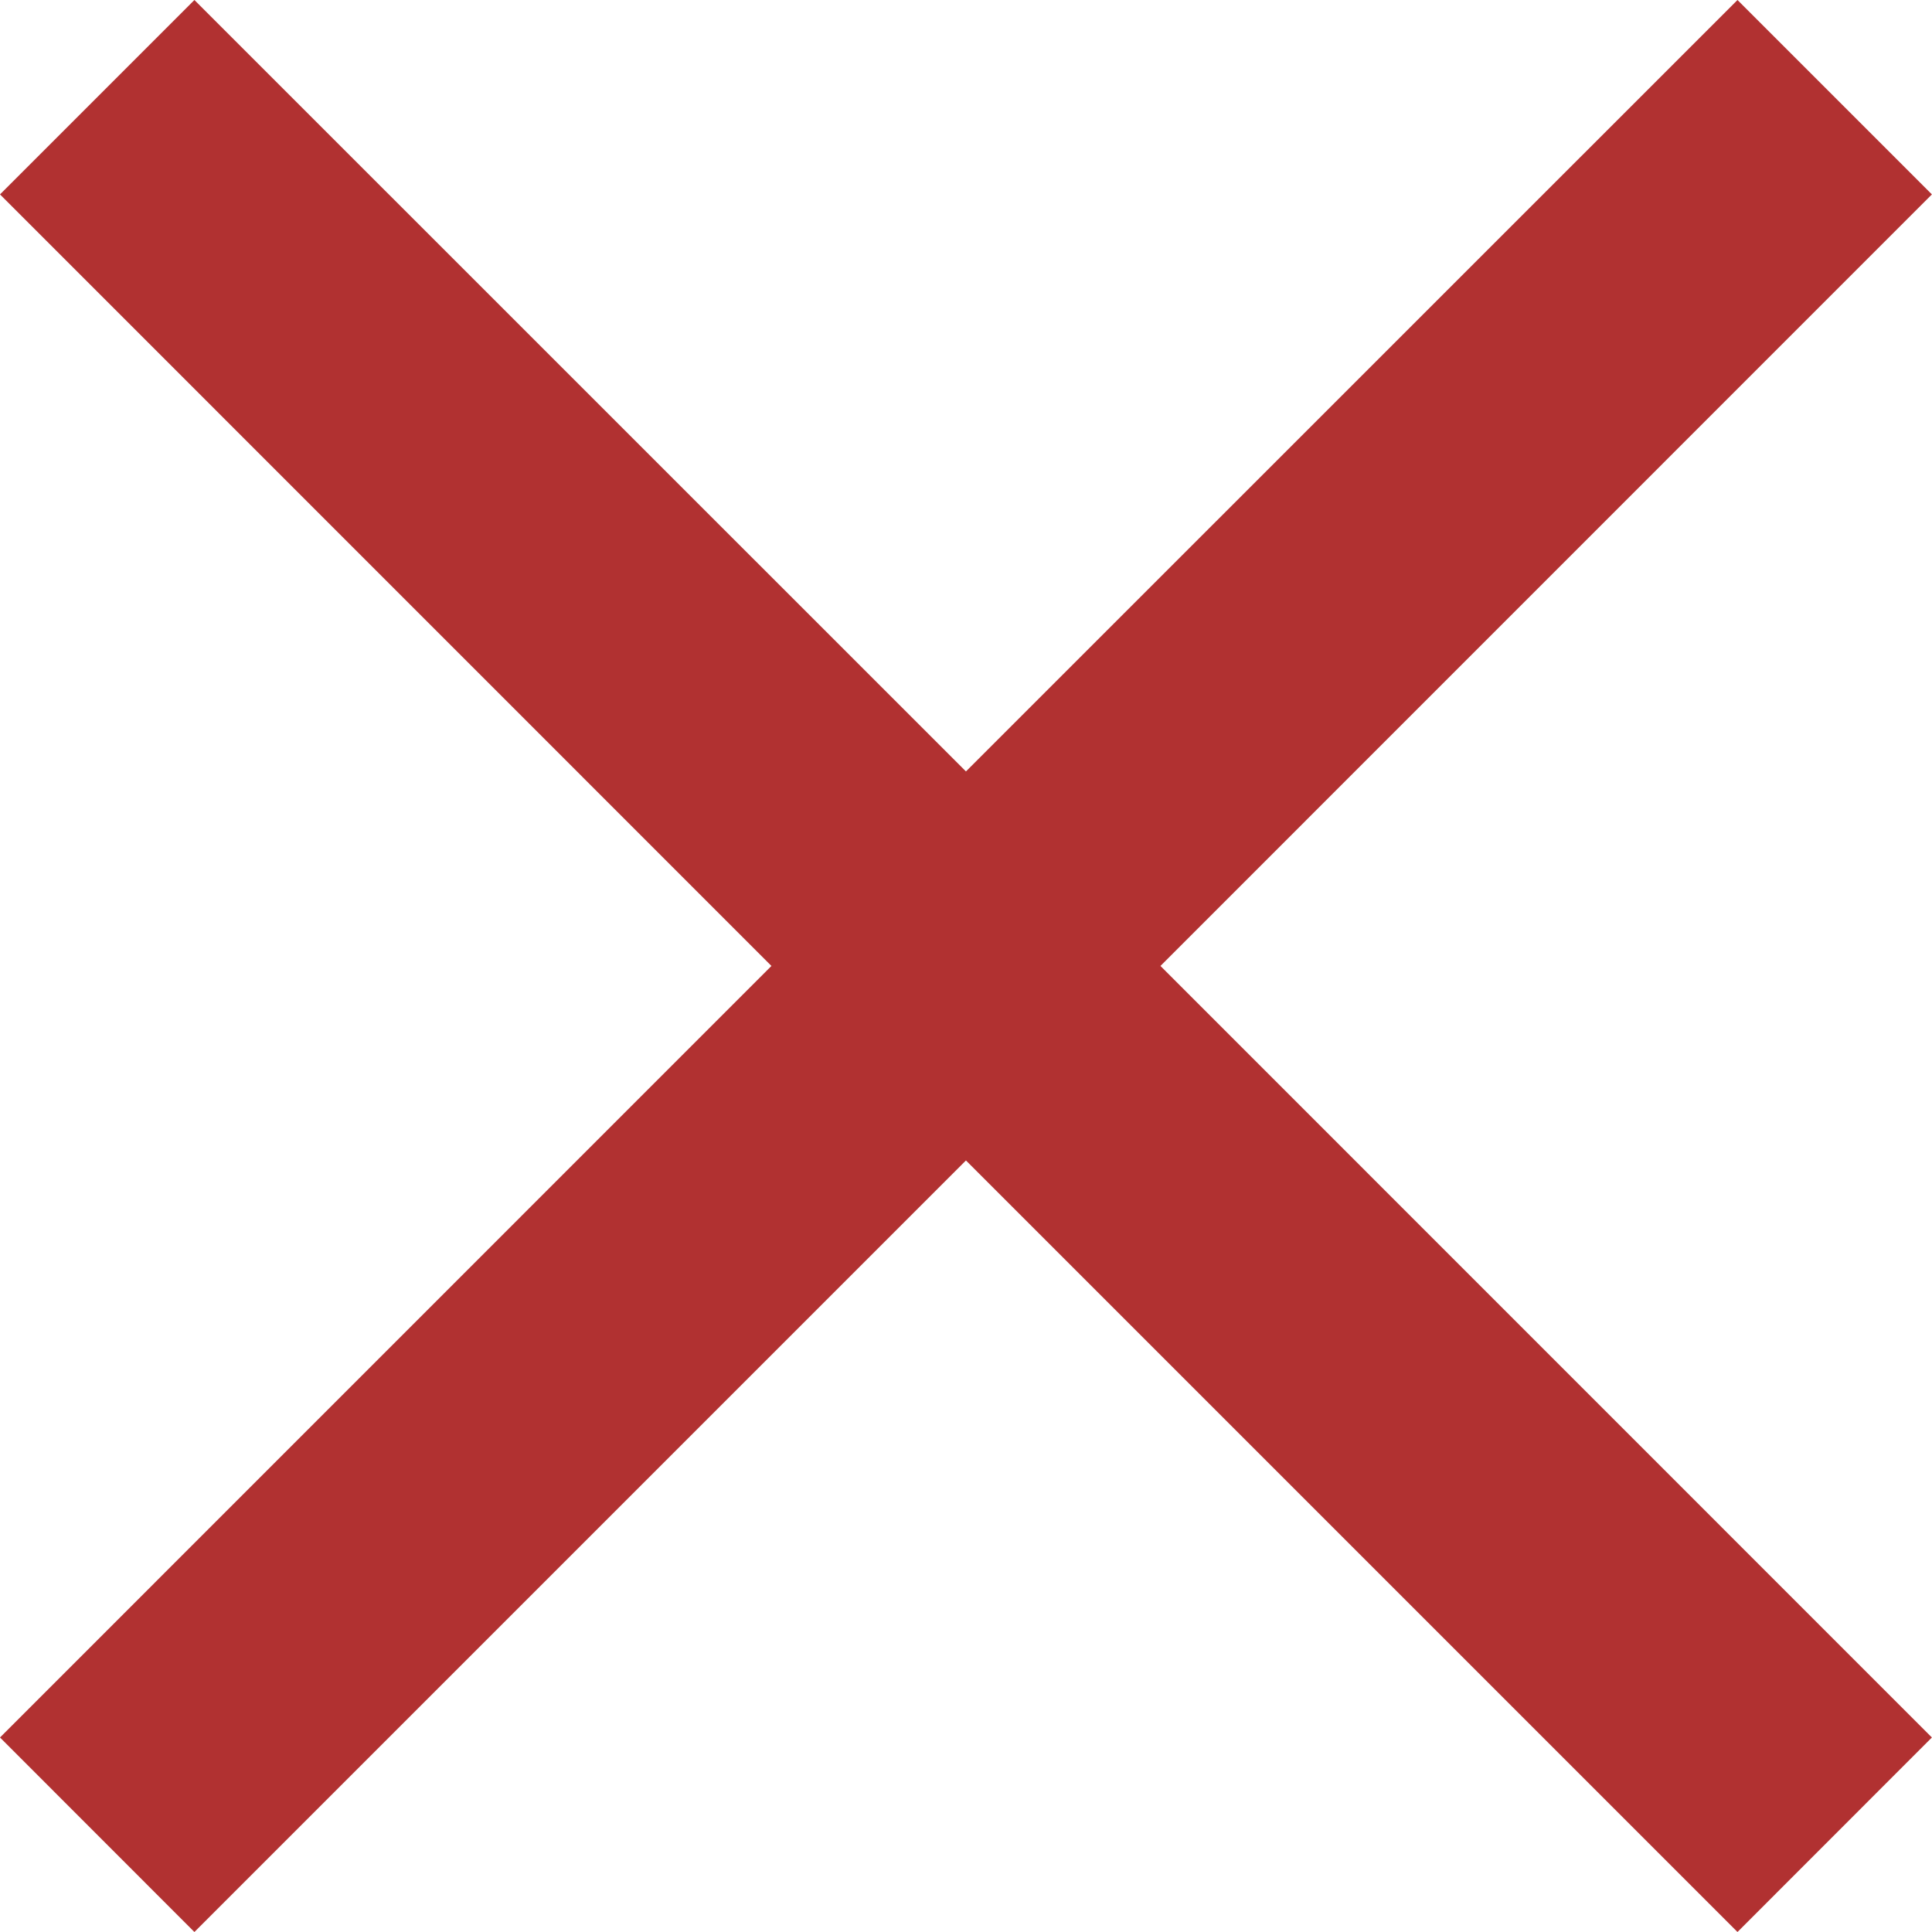 <svg width="17.461" height="17.461" viewBox="6.27 -41.191 17.461 17.461" xmlns="http://www.w3.org/2000/svg"><path fill="#b13131" d="M23.73 -39.434L16.758 -32.461L23.73 -25.488L21.973 -23.73L15 -30.703L8.027 -23.73L6.27 -25.488L13.242 -32.461L6.27 -39.434L8.027 -41.191L15 -34.219L21.973 -41.191ZM23.73 -39.434"></path></svg>